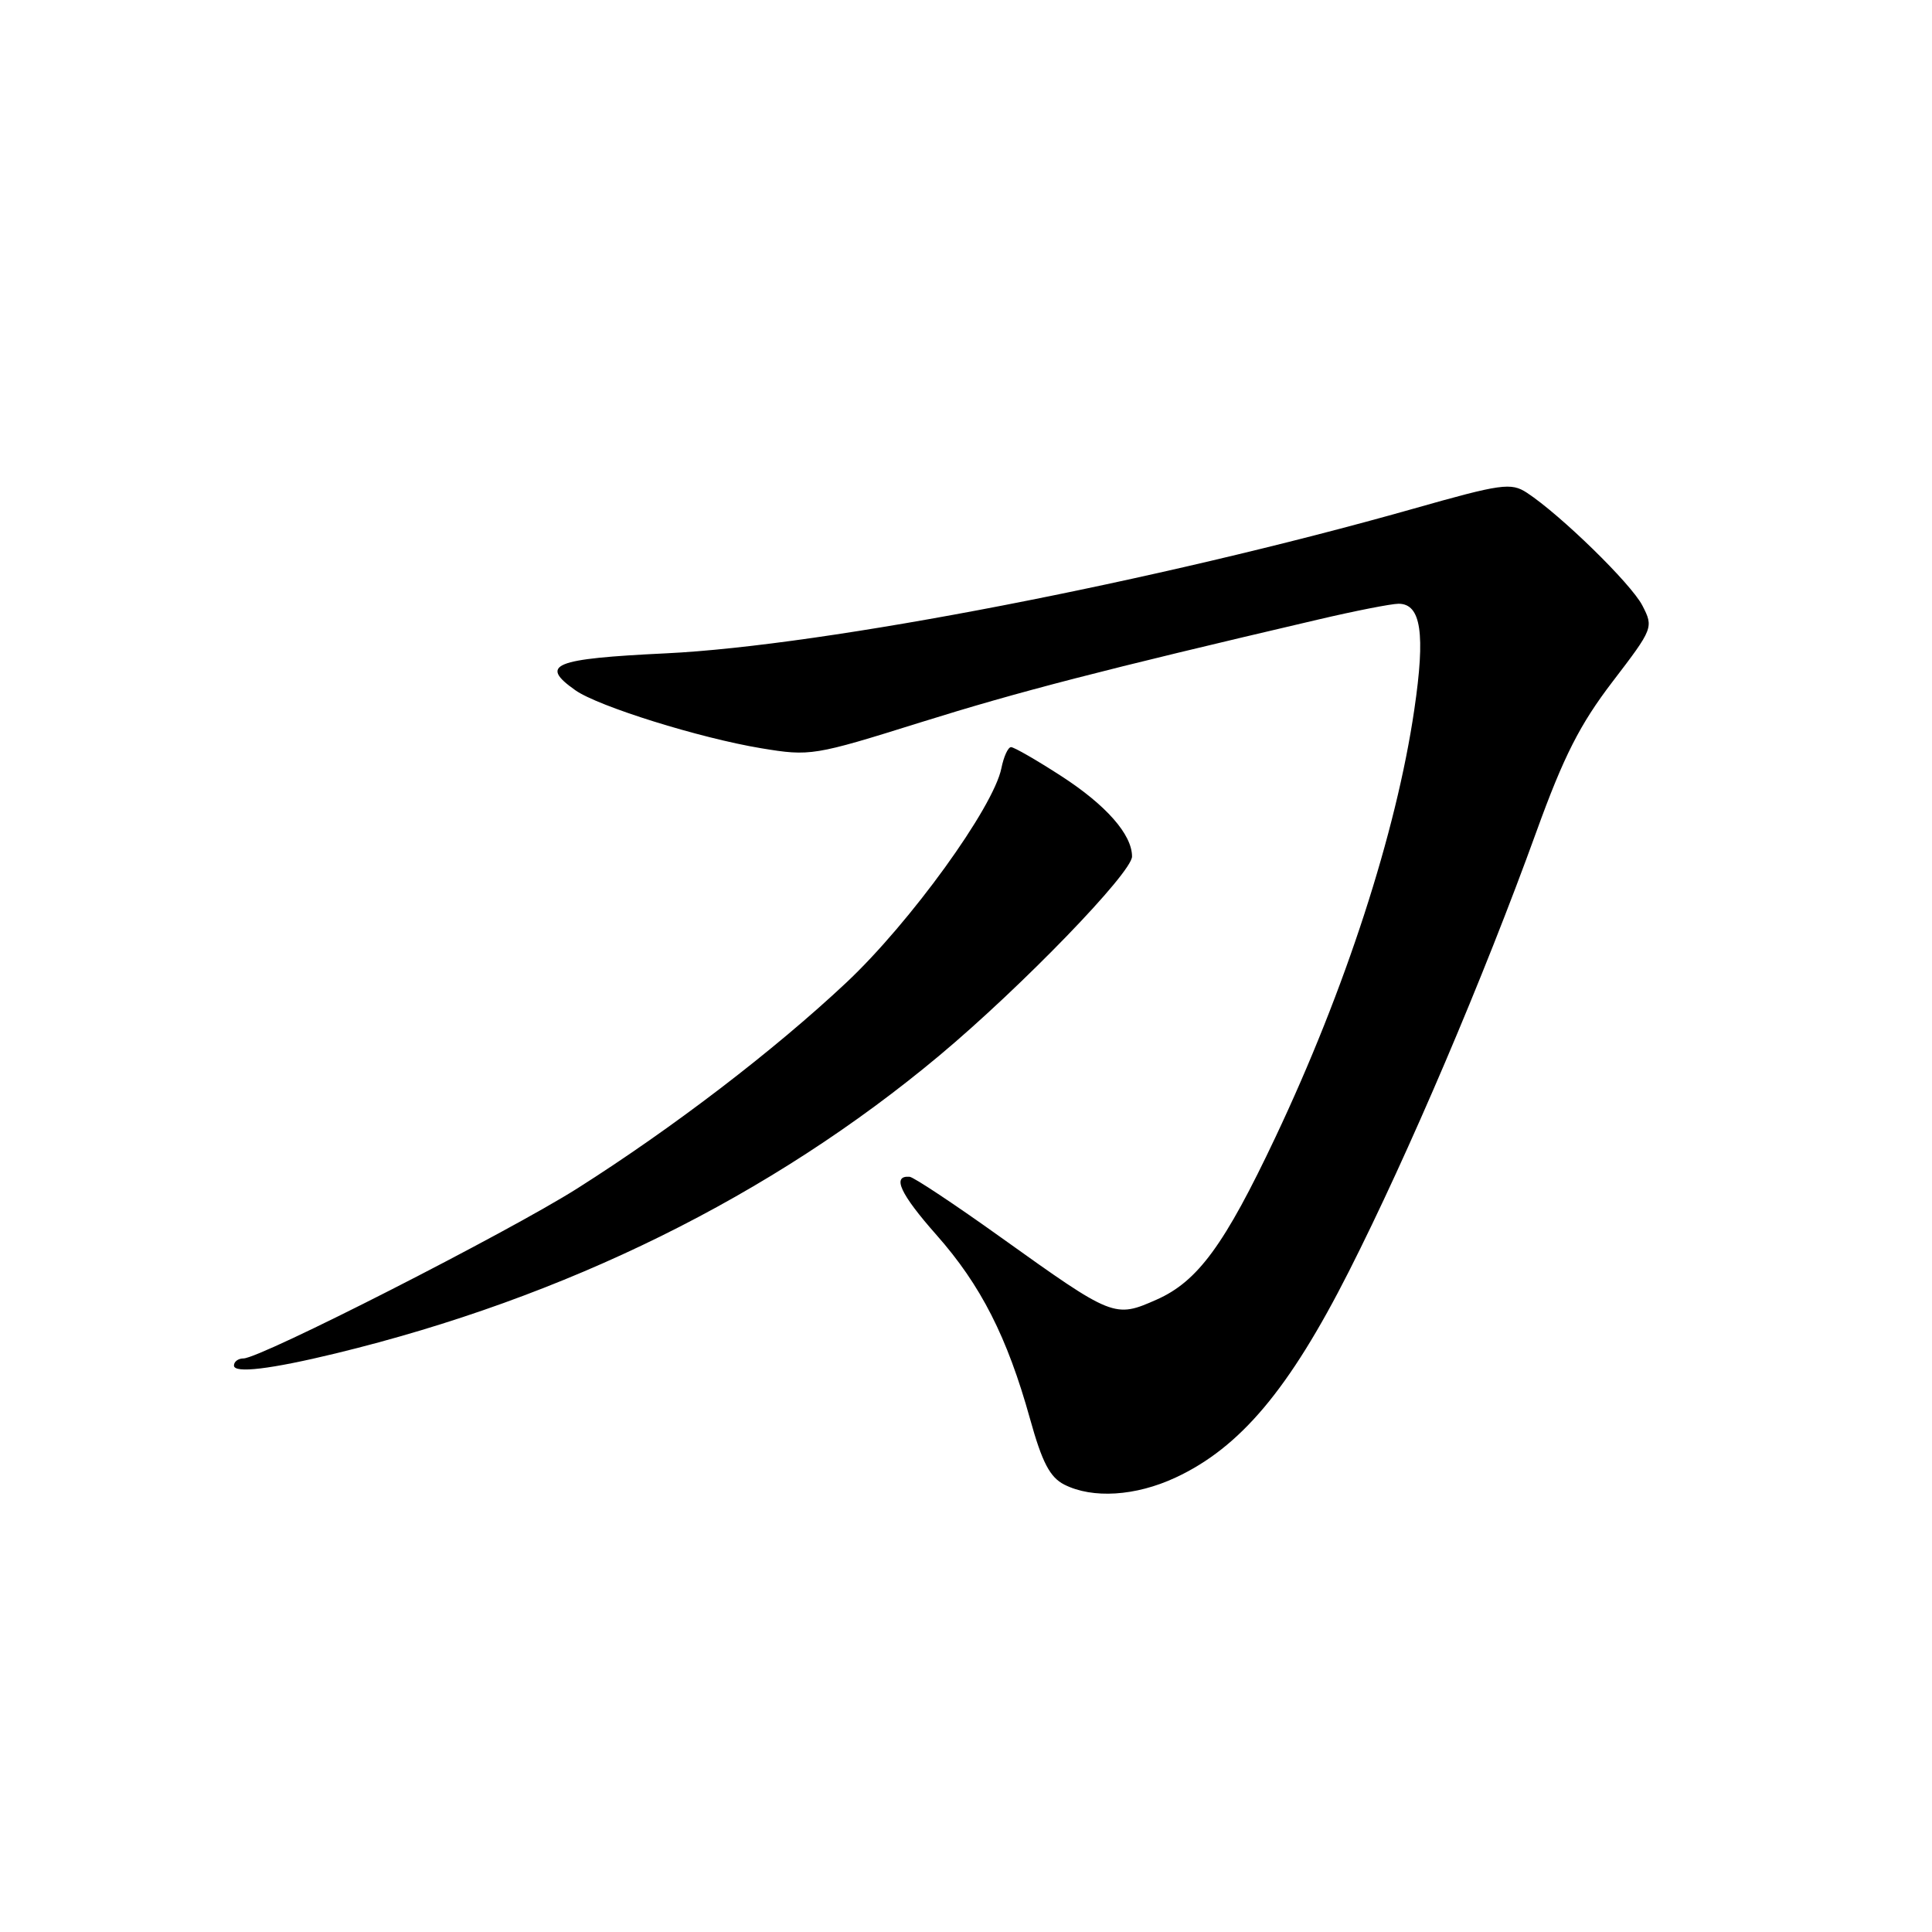 <?xml version="1.0" encoding="UTF-8" standalone="no"?>
<!DOCTYPE svg PUBLIC "-//W3C//DTD SVG 1.1//EN" "http://www.w3.org/Graphics/SVG/1.1/DTD/svg11.dtd" >
<svg xmlns="http://www.w3.org/2000/svg" xmlns:xlink="http://www.w3.org/1999/xlink" version="1.1" viewBox="0 0 256 256">
 <g >
 <path fill="currentColor"
d=" M 155.76 195.79 C 164.34 191.80 170.82 184.09 178.74 168.46 C 186.60 152.95 196.58 129.55 203.60 110.15 C 207.21 100.18 209.35 95.98 213.66 90.34 C 219.07 83.27 219.12 83.14 217.62 80.23 C 216.12 77.33 206.78 68.22 202.32 65.29 C 200.22 63.92 198.96 64.09 187.27 67.41 C 153.26 77.04 109.28 85.56 88.25 86.57 C 73.28 87.29 71.40 88.06 76.25 91.47 C 79.28 93.60 92.72 97.80 100.88 99.15 C 107.35 100.22 107.83 100.15 122.00 95.71 C 135.04 91.63 145.95 88.81 174.55 82.12 C 179.52 80.95 184.37 80.00 185.32 80.00 C 188.30 80.00 188.89 83.96 187.40 94.04 C 185.01 110.34 178.26 131.11 169.00 150.69 C 162.26 164.95 158.71 169.80 153.25 172.21 C 147.69 174.67 147.50 174.60 132.65 163.98 C 126.52 159.59 121.06 155.97 120.53 155.93 C 118.14 155.74 119.28 158.20 124.09 163.64 C 129.97 170.29 133.46 177.15 136.48 187.99 C 138.09 193.79 139.12 195.75 141.03 196.72 C 144.77 198.61 150.48 198.25 155.76 195.79 Z  M 44.50 179.33 C 75.00 171.92 102.19 158.49 124.50 139.84 C 135.40 130.72 150.00 115.63 150.00 113.49 C 150.00 110.58 146.57 106.68 140.62 102.83 C 137.36 100.72 134.37 99.00 133.97 99.00 C 133.57 99.00 133.00 100.25 132.69 101.79 C 131.65 106.98 120.61 122.25 112.13 130.21 C 102.54 139.21 89.18 149.43 76.50 157.47 C 67.26 163.32 34.51 180.00 32.26 180.00 C 31.57 180.00 31.00 180.42 31.00 180.94 C 31.00 182.01 35.84 181.43 44.50 179.33 Z "/>
</g>
</svg>